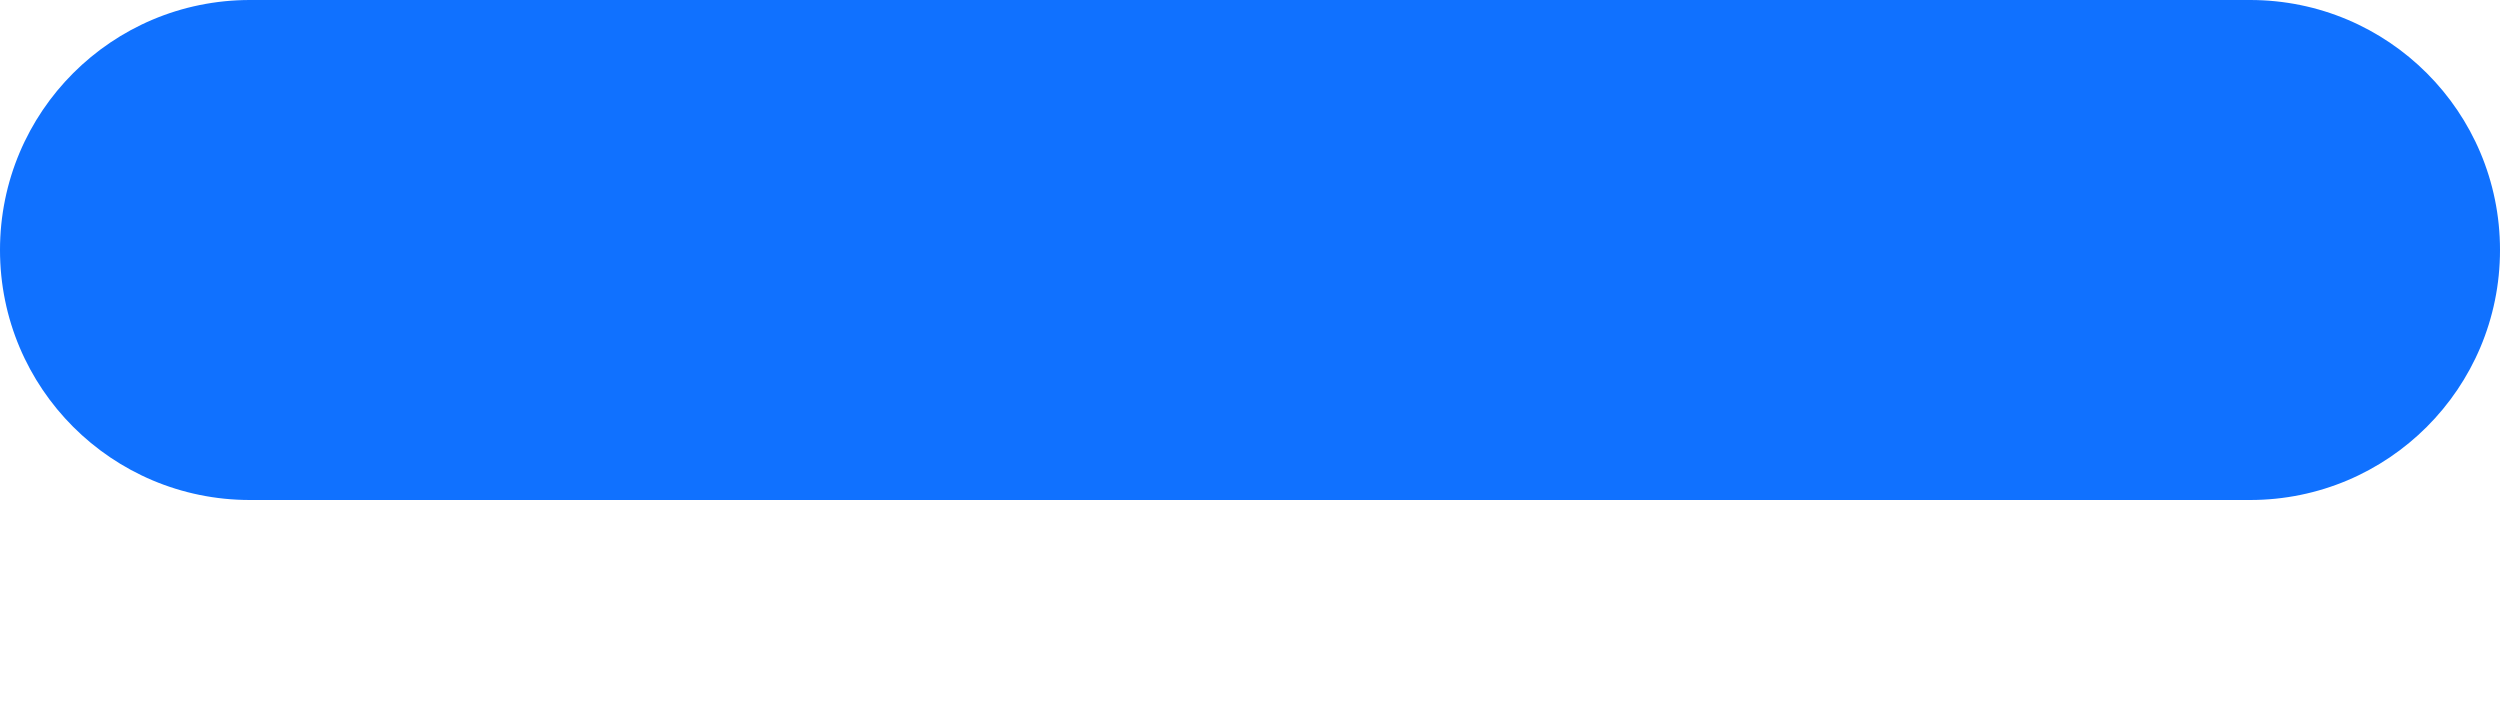 <svg width="7" height="2" viewBox="0 0 7 2" fill="none" xmlns="http://www.w3.org/2000/svg">
<path d="M6.3 0H0.7C0.313 0 0 0.313 0 0.7C0 1.087 0.313 1.4 0.7 1.4H6.3C6.687 1.4 7 1.087 7 0.7C7 0.313 6.687 0 6.3 0Z" fill="#1071FF"/>
</svg>
